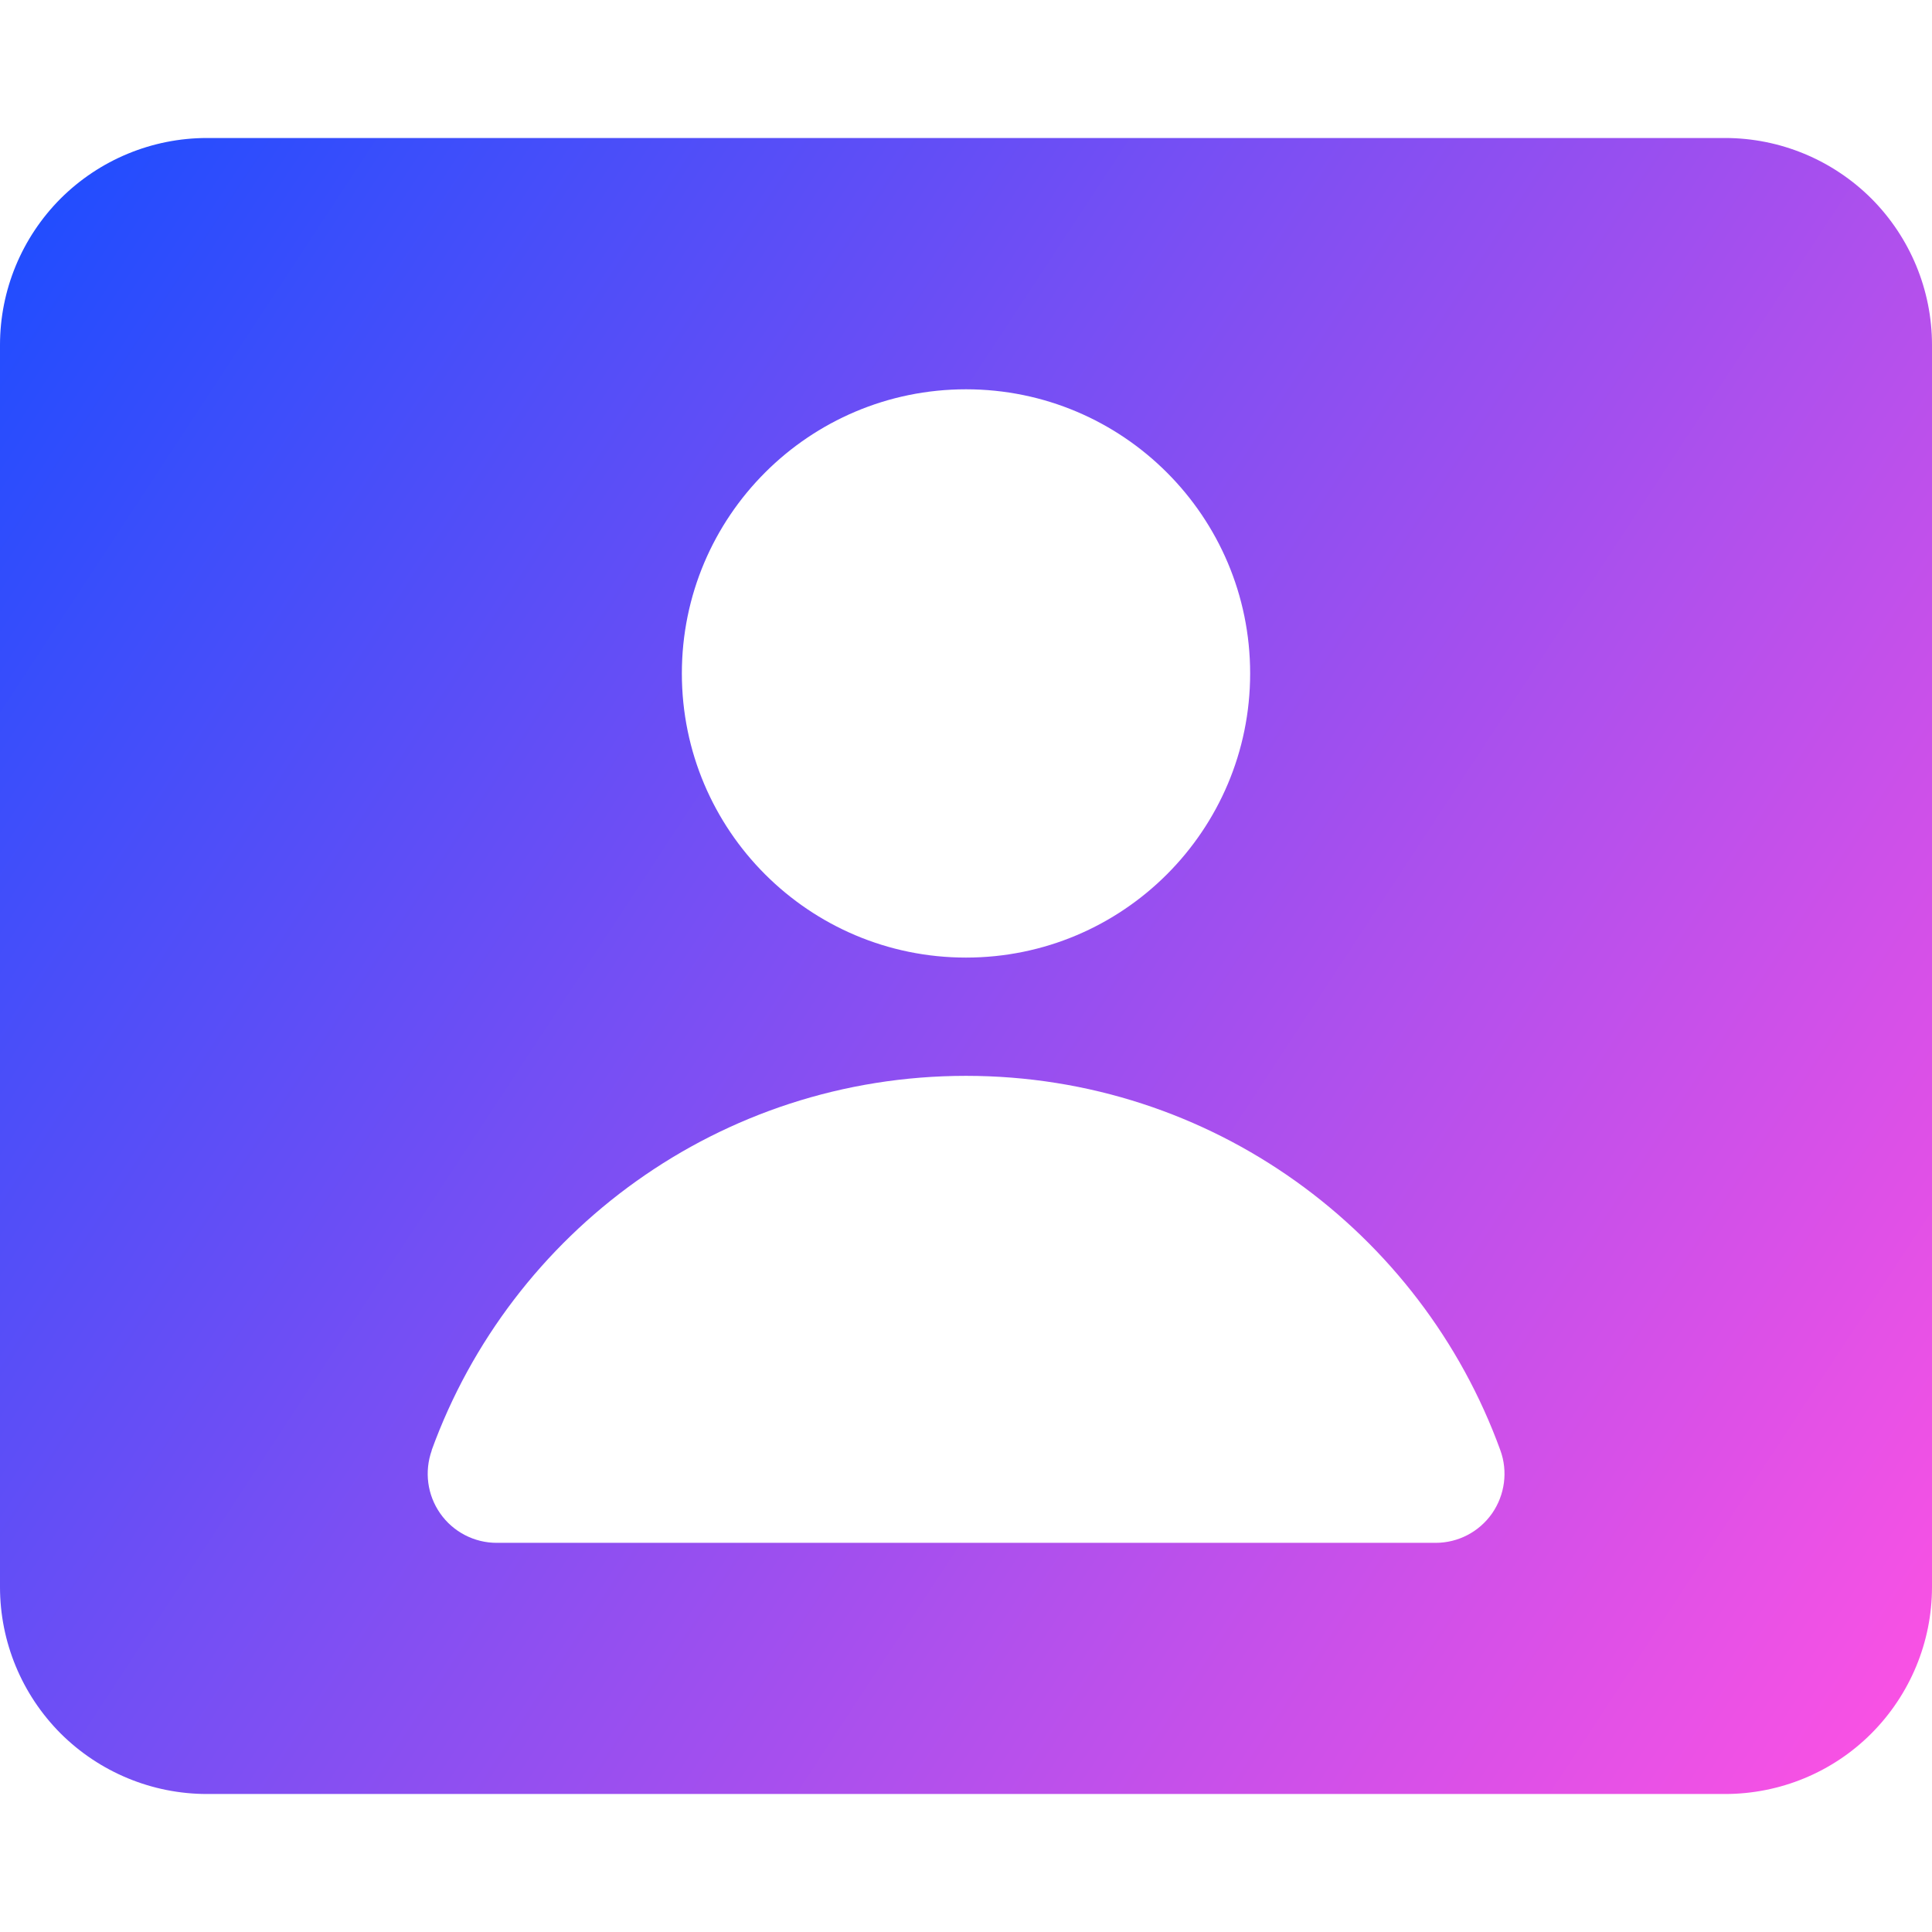 <svg xmlns="http://www.w3.org/2000/svg" fill="none" viewBox="0 0 14 14" id="Landscape-Setting--Streamline-Core-Gradient">
  <desc>
    Landscape Setting Streamline Icon: https://streamlinehq.com
  </desc>
  <g id="Free Gradient/Images Photography/landscape-setting--design-composition-horizontal-lanscape">
    <path id="Subtract" fill="url(#paint0_linear_14402_12189)" fill-rule="evenodd" d="M13.561 1.439C13.842 1.721 14 2.102 14 2.5v9c0 .398-.158.779-.439 1.061S12.898 13 12.5 13l-11 0c-.398 0-.779-.158-1.061-.439C.158 12.279 0 11.898 0 11.5v-9c0-.398.158-.779.439-1.061C.721 1.158 1.102 1 1.5 1h11c.398 0 .779.158 1.061.439ZM4.941 4.88c0-1.137.922-2.059 2.059-2.059 1.137 0 2.059.922 2.059 2.059 0 1.137-.922 2.059-2.059 2.059-1.137 0-2.059-.922-2.059-2.059ZM3.128 10.509C3.702 8.927 5.218 7.796 7 7.796c1.782 0 3.298 1.131 3.872 2.713.056.153.033.324-.06.458-.094.134-.246.213-.409.213l-6.804 0c-.163 0-.316-.08-.409-.213-.094-.134-.116-.304-.061-.458Z" clip-rule="evenodd"></path>
  </g>
  <defs>
    <linearGradient id="paint0_linear_14402_12189" x1="13.953" x2="-1.302" y1="13.002" y2="2.991" gradientUnits="userSpaceOnUse">
      <stop stop-color="#ff51e3"></stop>
      <stop offset="1" stop-color="#1b4dff"></stop>
    </linearGradient>
  </defs>
</svg>